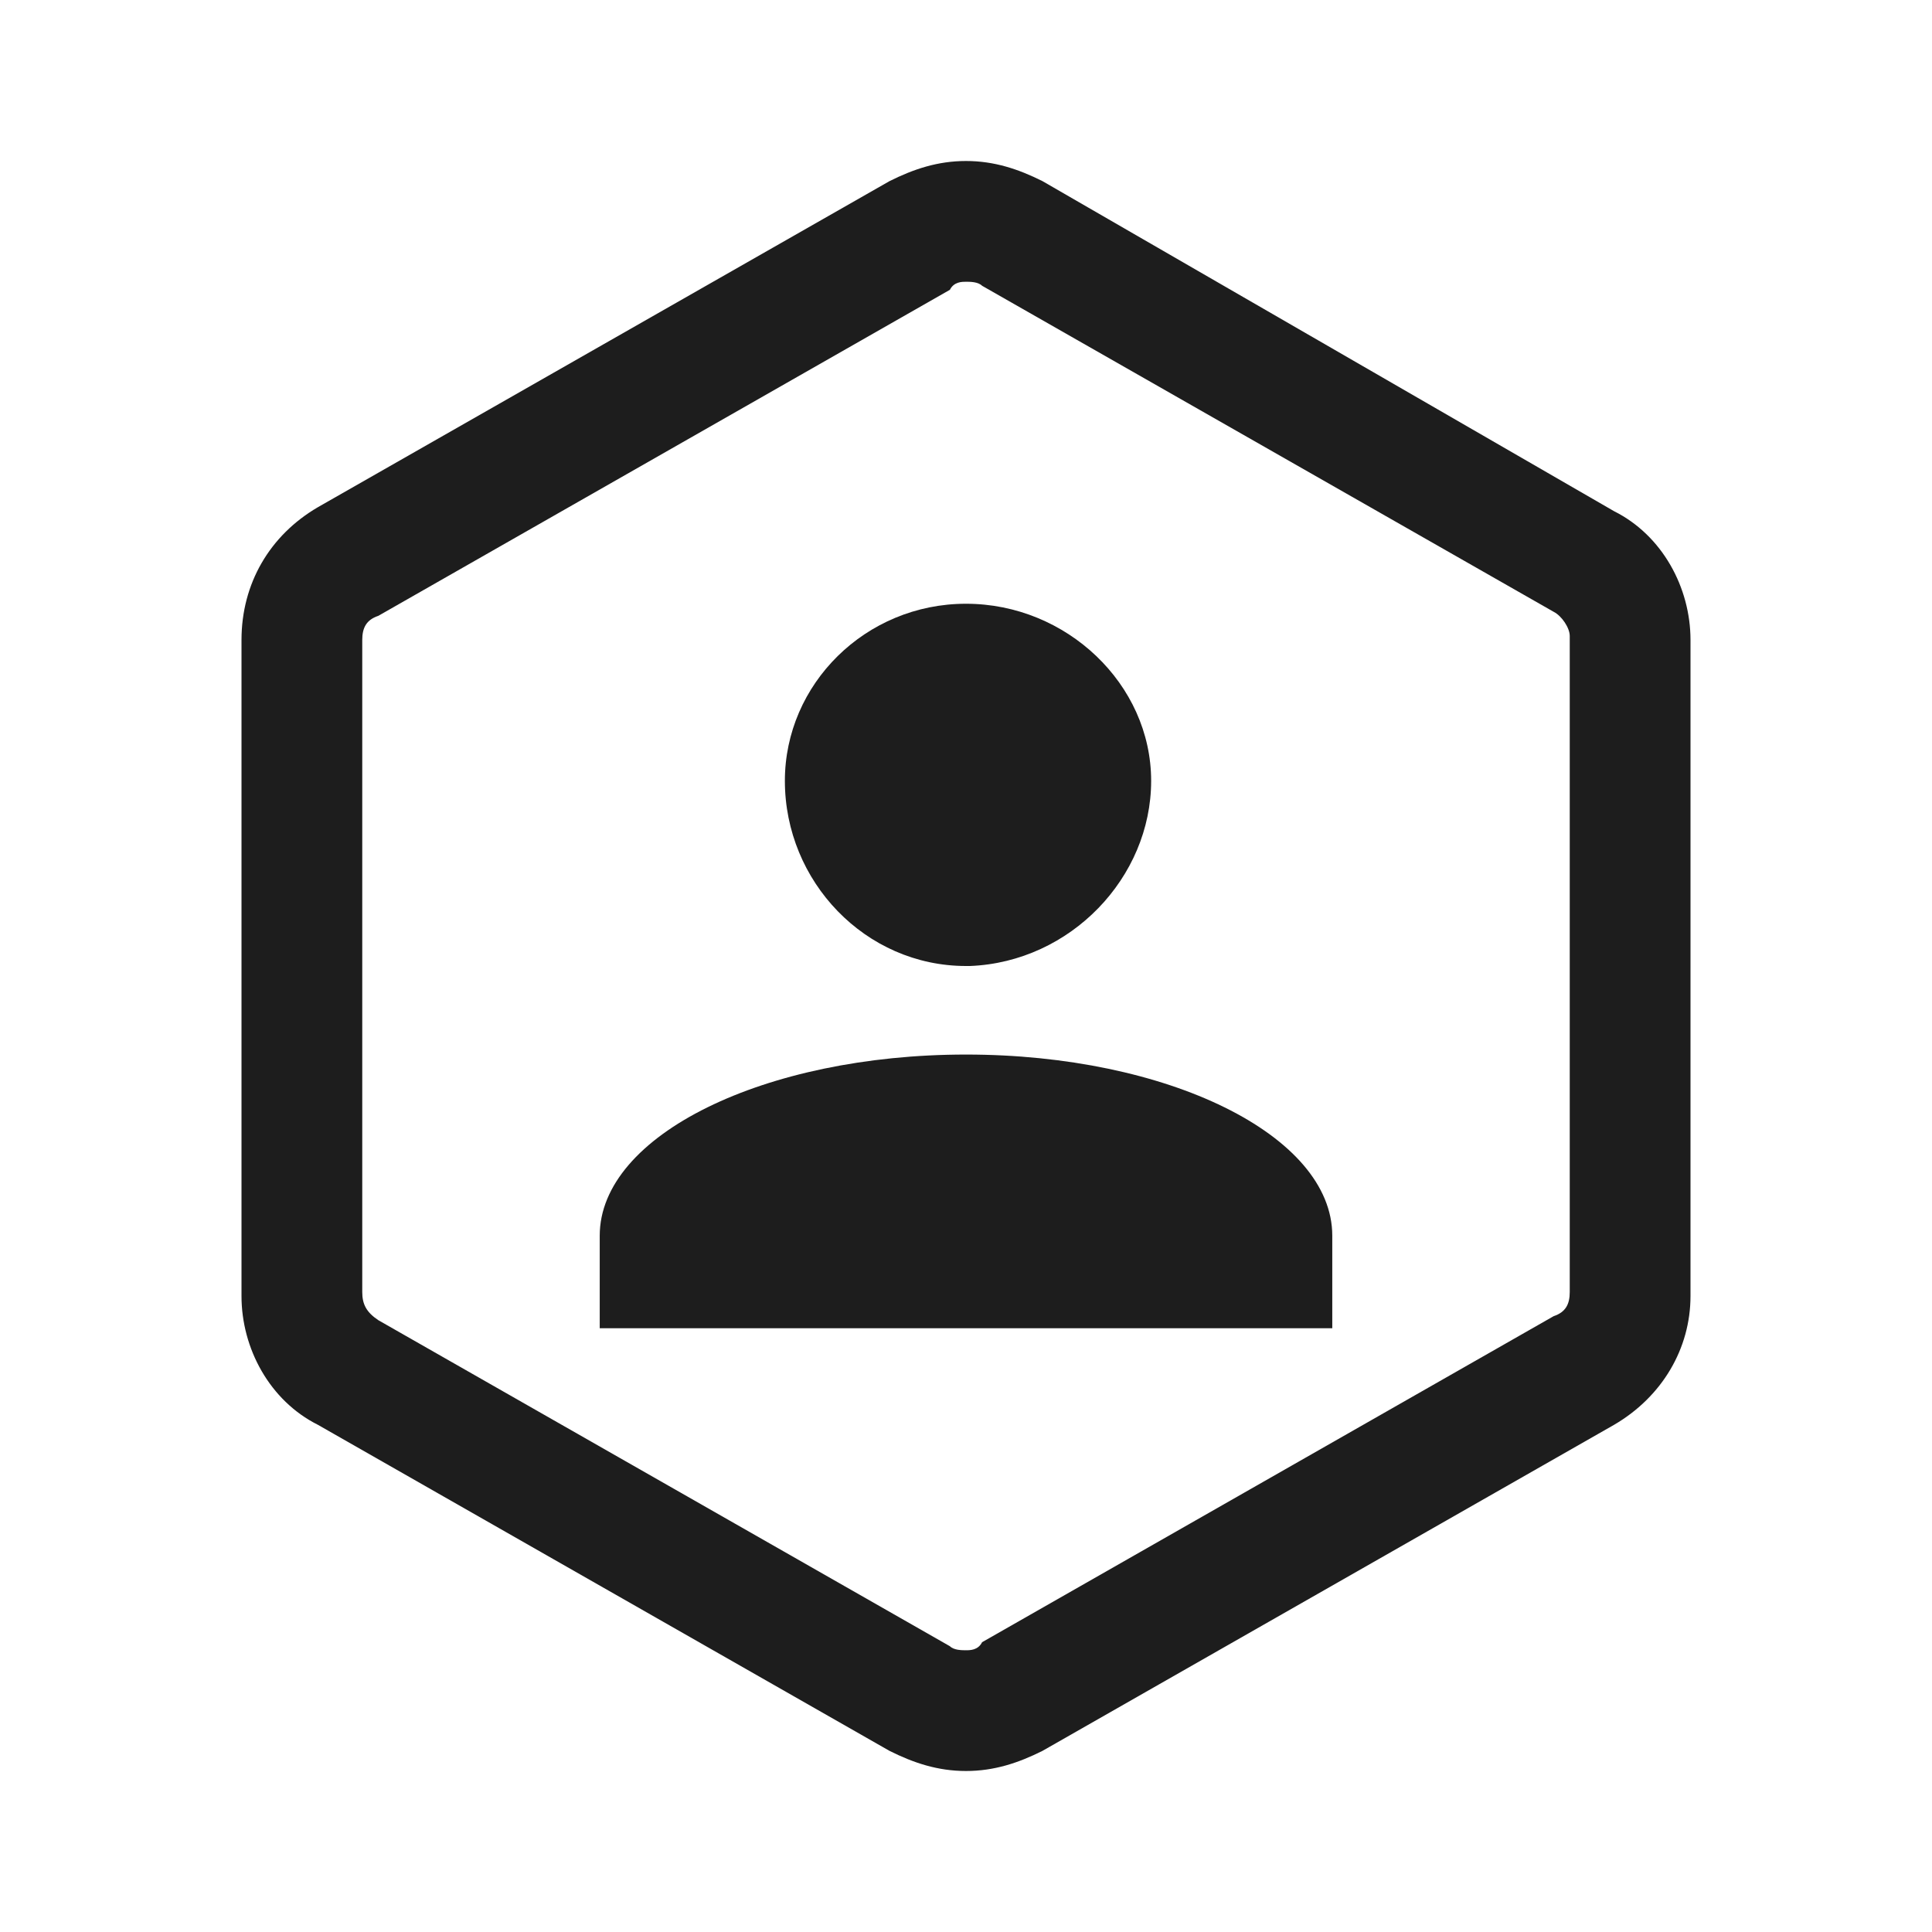 <?xml version="1.0" encoding="utf-8"?>
<!-- Generator: Adobe Illustrator 24.0.1, SVG Export Plug-In . SVG Version: 6.00 Build 0)  -->
<svg version="1.1" id="Layer_1" xmlns="http://www.w3.org/2000/svg" xmlns:xlink="http://www.w3.org/1999/xlink" x="0px" y="0px"
	 viewBox="0 0 48 48" style="enable-background:new 0 0 48 48;" xml:space="preserve">
<style type="text/css">
	.st0{fill:#1D1D1D;}
</style>
<g transform="translate(12 11)">
	<path id="a_2_" class="st0" d="M12,4c2.5,0,4.6,2,4.6,4.4s-2,4.5-4.5,4.6H12c-2.5,0-4.5-2.1-4.5-4.6C7.5,6,9.5,4,12,4z M12,15.2
		c5,0,9.1,2,9.1,4.5V22H2.9v-2.3C2.9,17.2,7,15.2,12,15.2z"/>
</g>
<path class="st0" d="M24,7c0.1,0,0.3,0,0.4,0.1l14.2,8.1c0.2,0.1,0.4,0.4,0.4,0.6v16.3c0,0.3-0.1,0.5-0.4,0.6l-14.2,8.1
	C24.3,41,24.1,41,24,41s-0.3,0-0.4-0.1L9.4,32.8C9.1,32.6,9,32.4,9,32.1V15.9c0-0.3,0.1-0.5,0.4-0.6l14.2-8.1C23.7,7,23.9,7,24,7
	 M24,4c-0.7,0-1.3,0.2-1.9,0.5L7.9,12.6C6.7,13.3,6,14.5,6,15.9v16.3c0,1.3,0.7,2.6,1.9,3.2l14.2,8.1c0.6,0.3,1.2,0.5,1.9,0.5
	s1.3-0.2,1.9-0.5l14.2-8.1c1.2-0.7,1.9-1.9,1.9-3.2V15.9c0-1.3-0.7-2.6-1.9-3.2L25.9,4.5C25.3,4.2,24.7,4,24,4L24,4z"/>
</svg>
